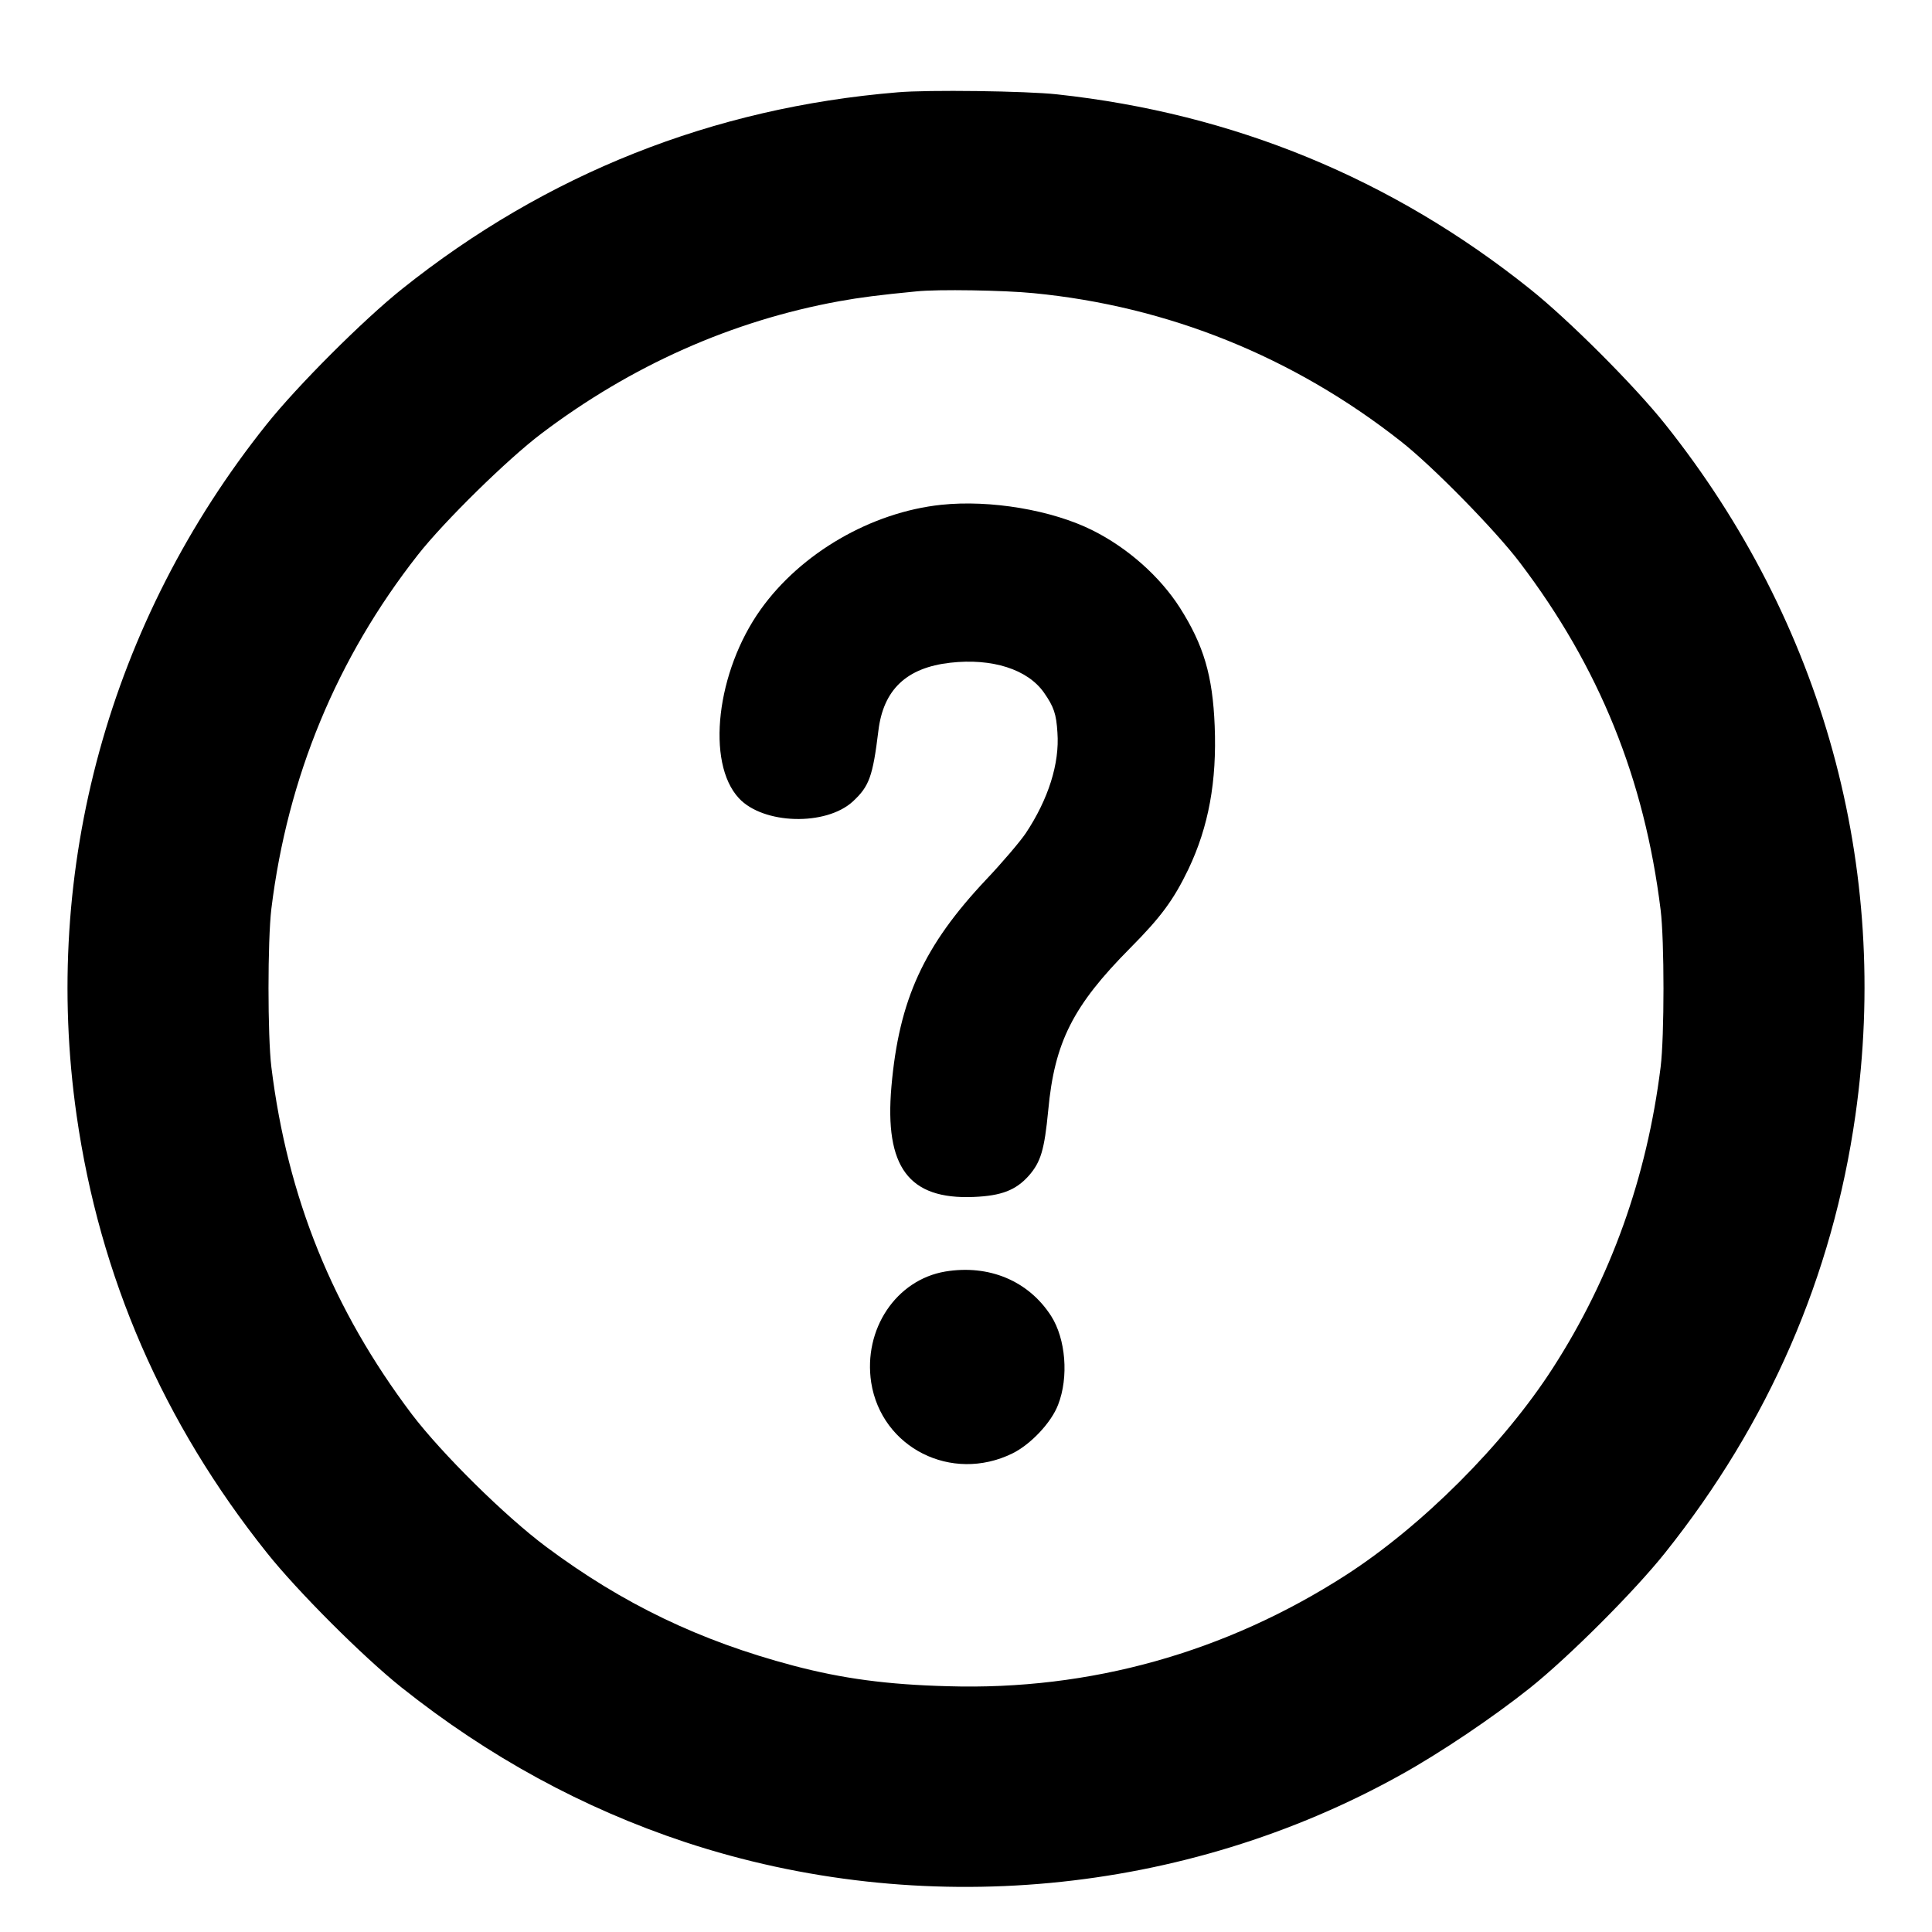 <?xml version="1.0" standalone="no"?>
<!DOCTYPE svg PUBLIC "-//W3C//DTD SVG 20010904//EN"
 "http://www.w3.org/TR/2001/REC-SVG-20010904/DTD/svg10.dtd">
<svg version="1.0" xmlns="http://www.w3.org/2000/svg"
 width="42" height="42" viewBox="0 0 820 860"
 preserveAspectRatio="xMidYMid meet">

<g transform="translate(0,860) scale(0.1,-0.1)"
fill="#000000" stroke="none">
<path d="M3795 8189 c-822 -68 -1564 -363 -2205 -875 -174 -139 -467 -432
-604 -604 -699 -875 -1002 -1977 -845 -3075 103 -719 385 -1368 847 -1947 136
-171 429 -464 600 -600 387 -308 807 -537 1262 -688 1051 -347 2222 -237 3186
300 175 97 411 256 574 386 173 138 466 431 602 602 462 579 745 1231 847
1947 157 1104 -144 2195 -847 3077 -137 172 -430 465 -602 602 -614 491 -1319
781 -2105 866 -136 15 -575 21 -710 9z m606 -894 c598 -58 1156 -283 1634
-659 142 -111 423 -398 531 -541 353 -465 554 -962 626 -1545 17 -137 17 -563
0 -700 -61 -490 -221 -938 -480 -1340 -219 -340 -582 -703 -922 -922 -535
-344 -1138 -513 -1770 -494 -270 7 -471 34 -690 92 -415 110 -757 274 -1098
528 -185 138 -465 415 -599 591 -352 467 -553 963 -625 1545 -17 139 -17 563
0 705 72 585 291 1115 652 1575 116 148 399 426 550 540 399 302 847 502 1325
589 94 17 179 28 345 44 94 10 391 5 521 -8z"/>
<path d="M3990 6353 c-312 -33 -625 -215 -804 -466 -197 -276 -244 -682 -97
-840 108 -117 388 -125 508 -14 72 67 88 110 113 314 22 183 125 281 320 303
186 21 344 -29 417 -133 44 -63 55 -95 60 -178 10 -137 -40 -296 -141 -448
-25 -37 -104 -130 -176 -206 -278 -295 -388 -534 -422 -922 -31 -358 77 -503
366 -491 124 5 188 30 246 95 53 61 69 114 86 290 28 304 110 466 365 723 137
138 193 214 259 351 90 189 127 391 117 638 -9 224 -49 359 -155 526 -89 139
-232 266 -388 344 -181 91 -457 137 -674 114z"/>
<path d="M4008 2940 c-219 -37 -366 -257 -330 -494 46 -291 358 -448 628 -316
82 40 174 138 204 217 48 123 34 293 -31 395 -101 157 -277 230 -471 198z"/>
</g>
</svg>
